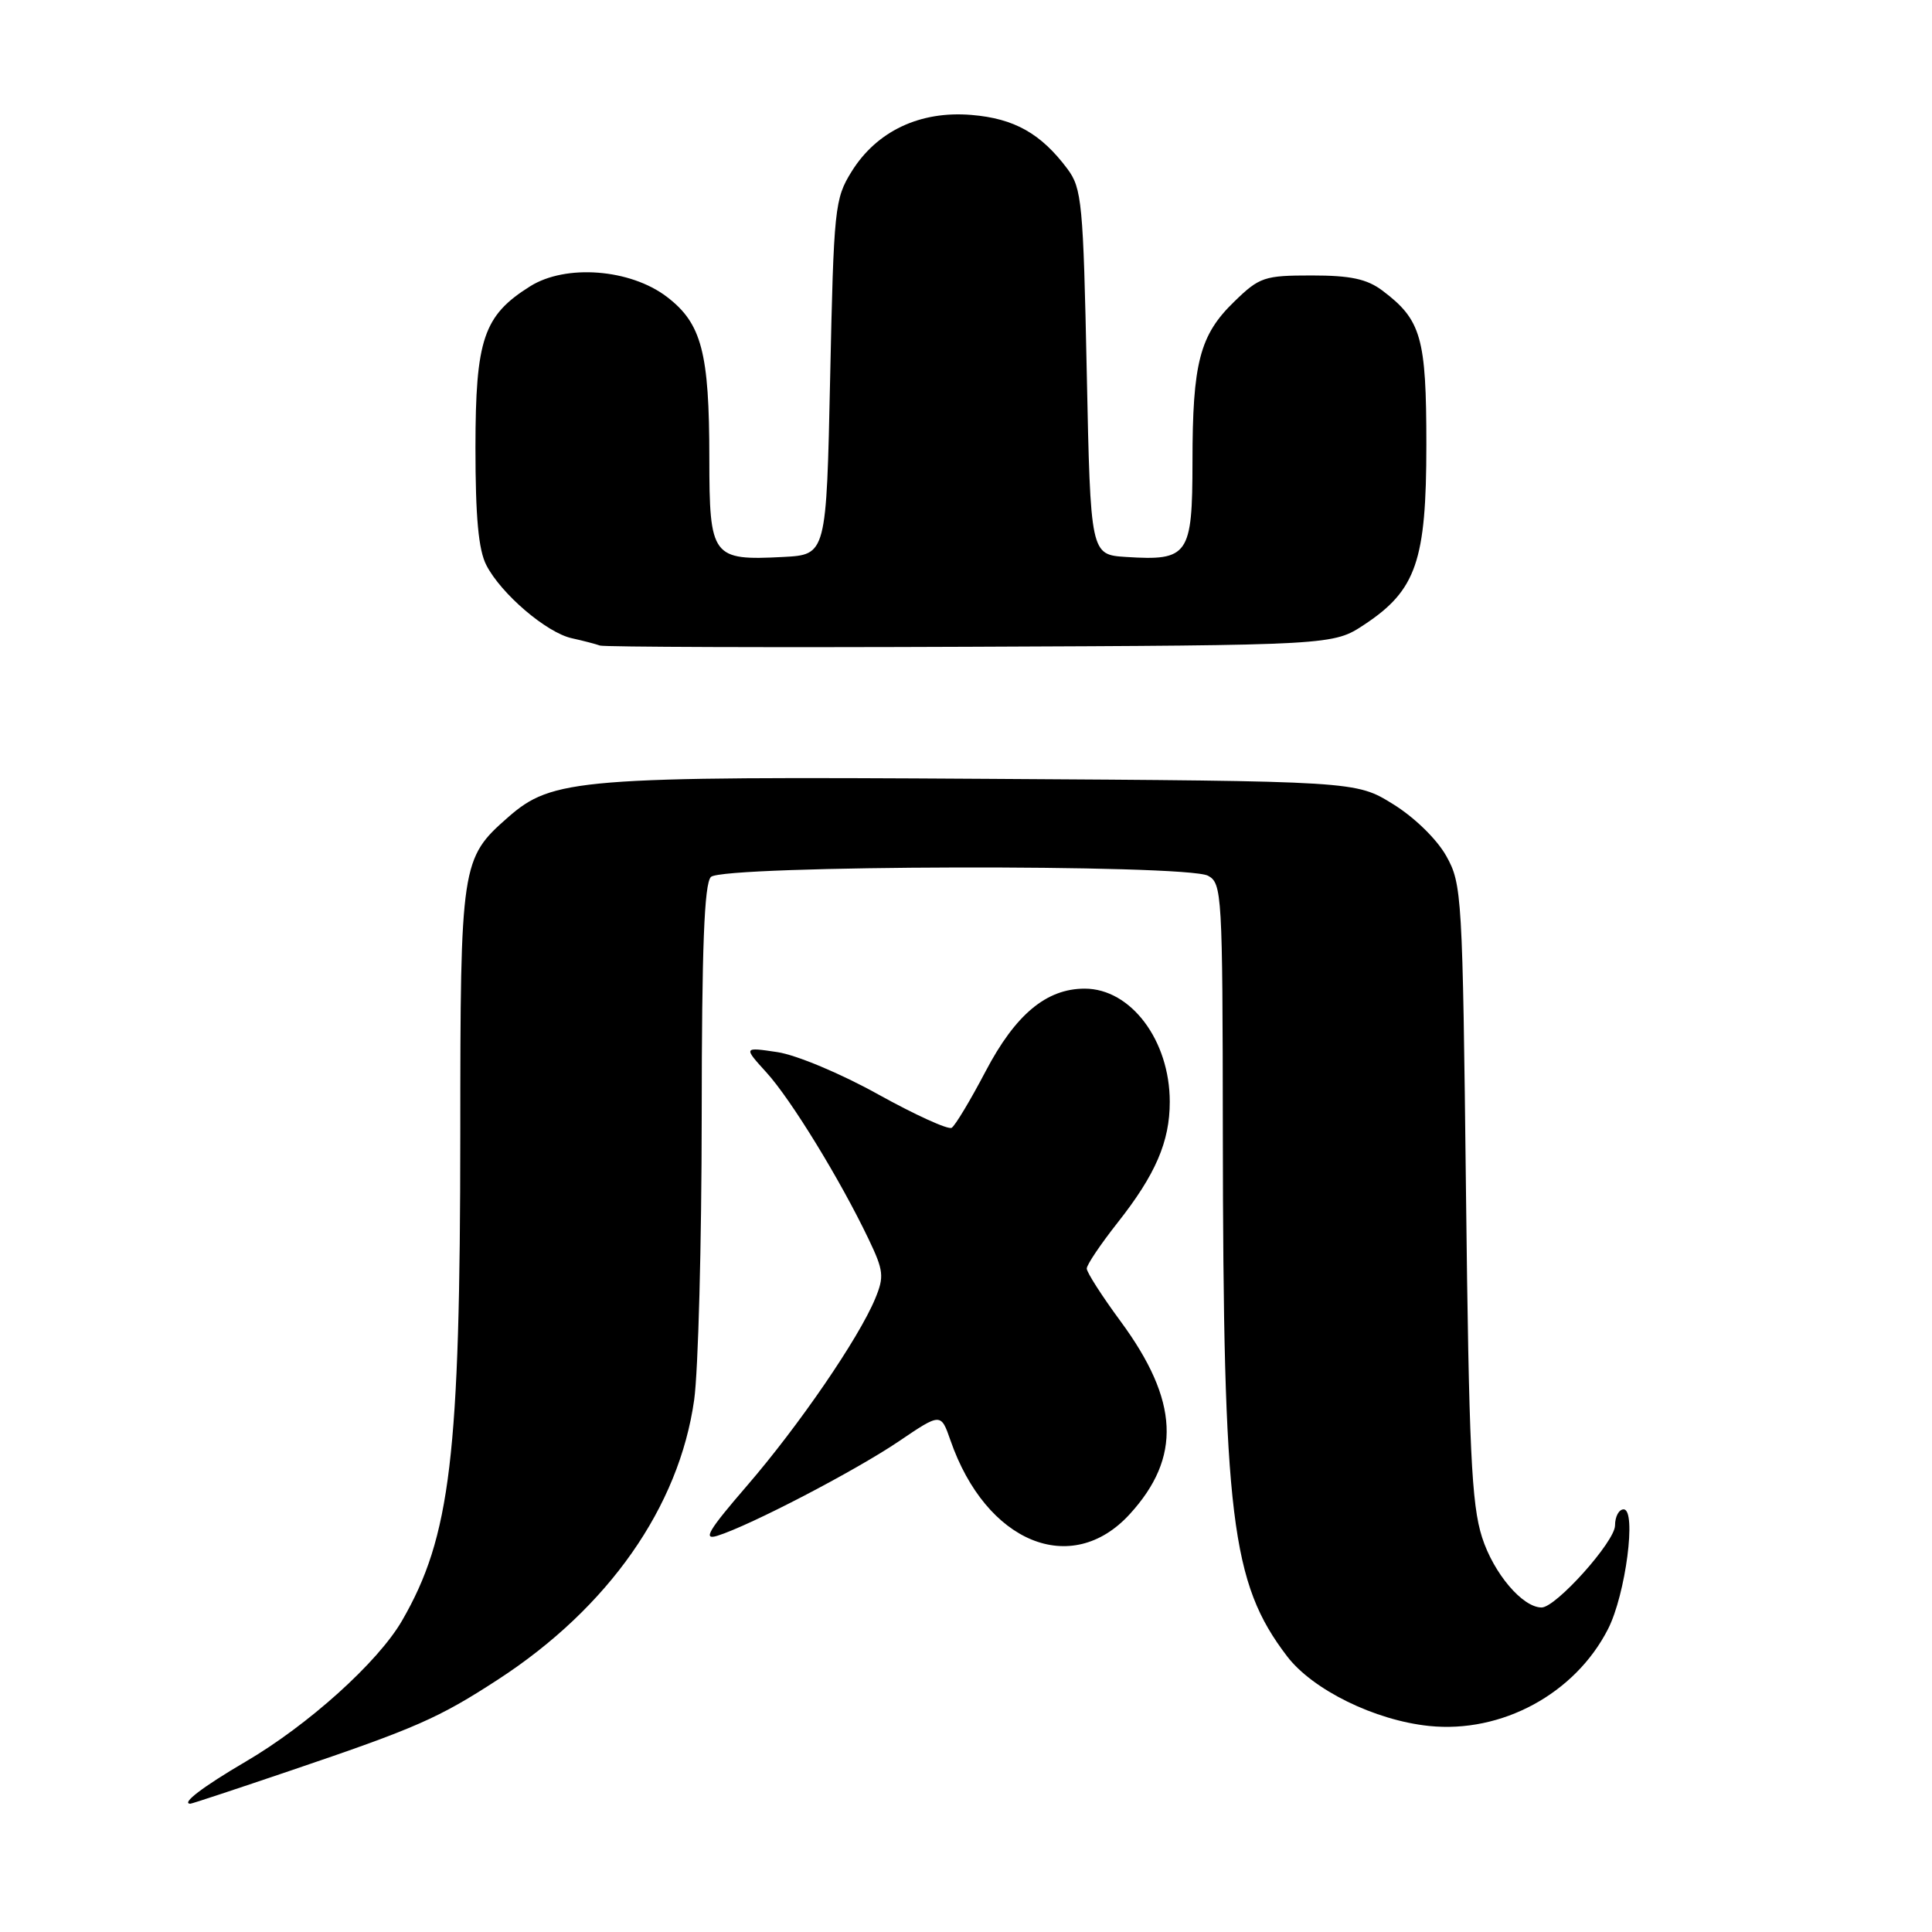 <?xml version="1.0" encoding="UTF-8" standalone="no"?>
<!DOCTYPE svg PUBLIC "-//W3C//DTD SVG 1.1//EN" "http://www.w3.org/Graphics/SVG/1.1/DTD/svg11.dtd" >
<svg xmlns="http://www.w3.org/2000/svg" xmlns:xlink="http://www.w3.org/1999/xlink" version="1.1" viewBox="0 0 256 256">
 <g >
 <path fill="currentColor"
d=" M 38.54 234.60 C 55.15 228.97 58.11 227.67 66.00 222.54 C 80.62 213.03 89.98 199.69 91.98 185.50 C 92.52 181.65 92.97 164.75 92.98 147.95 C 92.99 125.55 93.32 117.08 94.20 116.20 C 95.77 114.63 157.16 114.48 160.07 116.04 C 161.92 117.03 162.00 118.48 162.03 149.79 C 162.08 201.16 163.13 209.74 170.54 219.46 C 173.93 223.91 182.18 227.96 189.37 228.70 C 198.99 229.69 208.70 224.43 213.07 215.86 C 215.41 211.28 216.88 200.00 215.14 200.00 C 214.51 200.00 214.00 200.96 214.00 202.13 C 214.00 204.26 206.17 213.00 204.27 213.00 C 201.74 213.00 197.91 208.48 196.38 203.70 C 194.98 199.32 194.64 192.13 194.25 157.88 C 193.80 118.58 193.72 117.13 191.63 113.41 C 190.38 111.19 187.41 108.29 184.57 106.54 C 179.66 103.50 179.66 103.50 130.74 103.20 C 76.58 102.86 73.19 103.14 67.29 108.32 C 61.11 113.74 61.00 114.48 60.99 150.22 C 60.98 192.94 59.70 203.63 53.27 214.75 C 50.08 220.26 40.84 228.58 32.51 233.45 C 26.88 236.75 23.93 239.00 25.23 239.00 C 25.43 239.00 31.41 237.02 38.54 234.60 Z  M 149.68 200.65 C 156.58 193.12 156.23 185.61 148.49 175.09 C 146.02 171.74 144.00 168.59 144.00 168.09 C 144.00 167.59 145.84 164.86 148.08 162.02 C 153.11 155.65 155.00 151.28 155.00 146.00 C 155.00 137.86 149.85 131.00 143.73 131.00 C 138.65 131.00 134.55 134.42 130.59 141.97 C 128.58 145.80 126.56 149.16 126.10 149.44 C 125.64 149.72 121.27 147.73 116.38 145.02 C 111.45 142.27 105.50 139.78 103.00 139.41 C 98.50 138.74 98.50 138.74 101.57 142.12 C 104.81 145.68 111.32 156.30 115.08 164.16 C 117.09 168.36 117.18 169.15 115.97 172.07 C 113.80 177.32 105.83 188.94 98.97 196.88 C 93.86 202.80 93.08 204.11 95.05 203.50 C 99.38 202.15 113.32 194.89 119.09 190.99 C 124.67 187.21 124.67 187.21 125.94 190.85 C 130.64 204.41 141.96 209.08 149.68 200.65 Z  M 180.80 82.75 C 187.66 78.21 189.00 74.32 189.00 58.94 C 189.00 44.71 188.33 42.38 183.17 38.50 C 181.12 36.96 178.94 36.50 173.81 36.50 C 167.53 36.50 166.89 36.71 163.55 39.96 C 158.97 44.39 158.01 48.07 158.01 61.21 C 158.00 73.58 157.48 74.33 149.22 73.80 C 144.50 73.50 144.50 73.50 144.00 49.32 C 143.54 26.89 143.35 24.94 141.44 22.38 C 137.92 17.68 134.40 15.70 128.72 15.23 C 121.91 14.66 116.18 17.37 112.85 22.72 C 110.60 26.34 110.48 27.51 110.00 50.00 C 109.50 73.50 109.50 73.50 103.78 73.80 C 94.34 74.29 94.00 73.84 93.99 60.71 C 93.99 46.70 92.97 42.84 88.36 39.33 C 83.51 35.63 74.96 34.97 70.24 37.94 C 64.07 41.81 63.01 44.94 63.00 59.30 C 63.00 68.53 63.40 72.88 64.45 74.90 C 66.41 78.70 72.43 83.84 75.77 84.57 C 77.27 84.90 78.95 85.34 79.50 85.54 C 80.05 85.73 102.13 85.81 128.57 85.70 C 176.65 85.50 176.65 85.50 180.80 82.75 Z "/>
</g>
</svg>